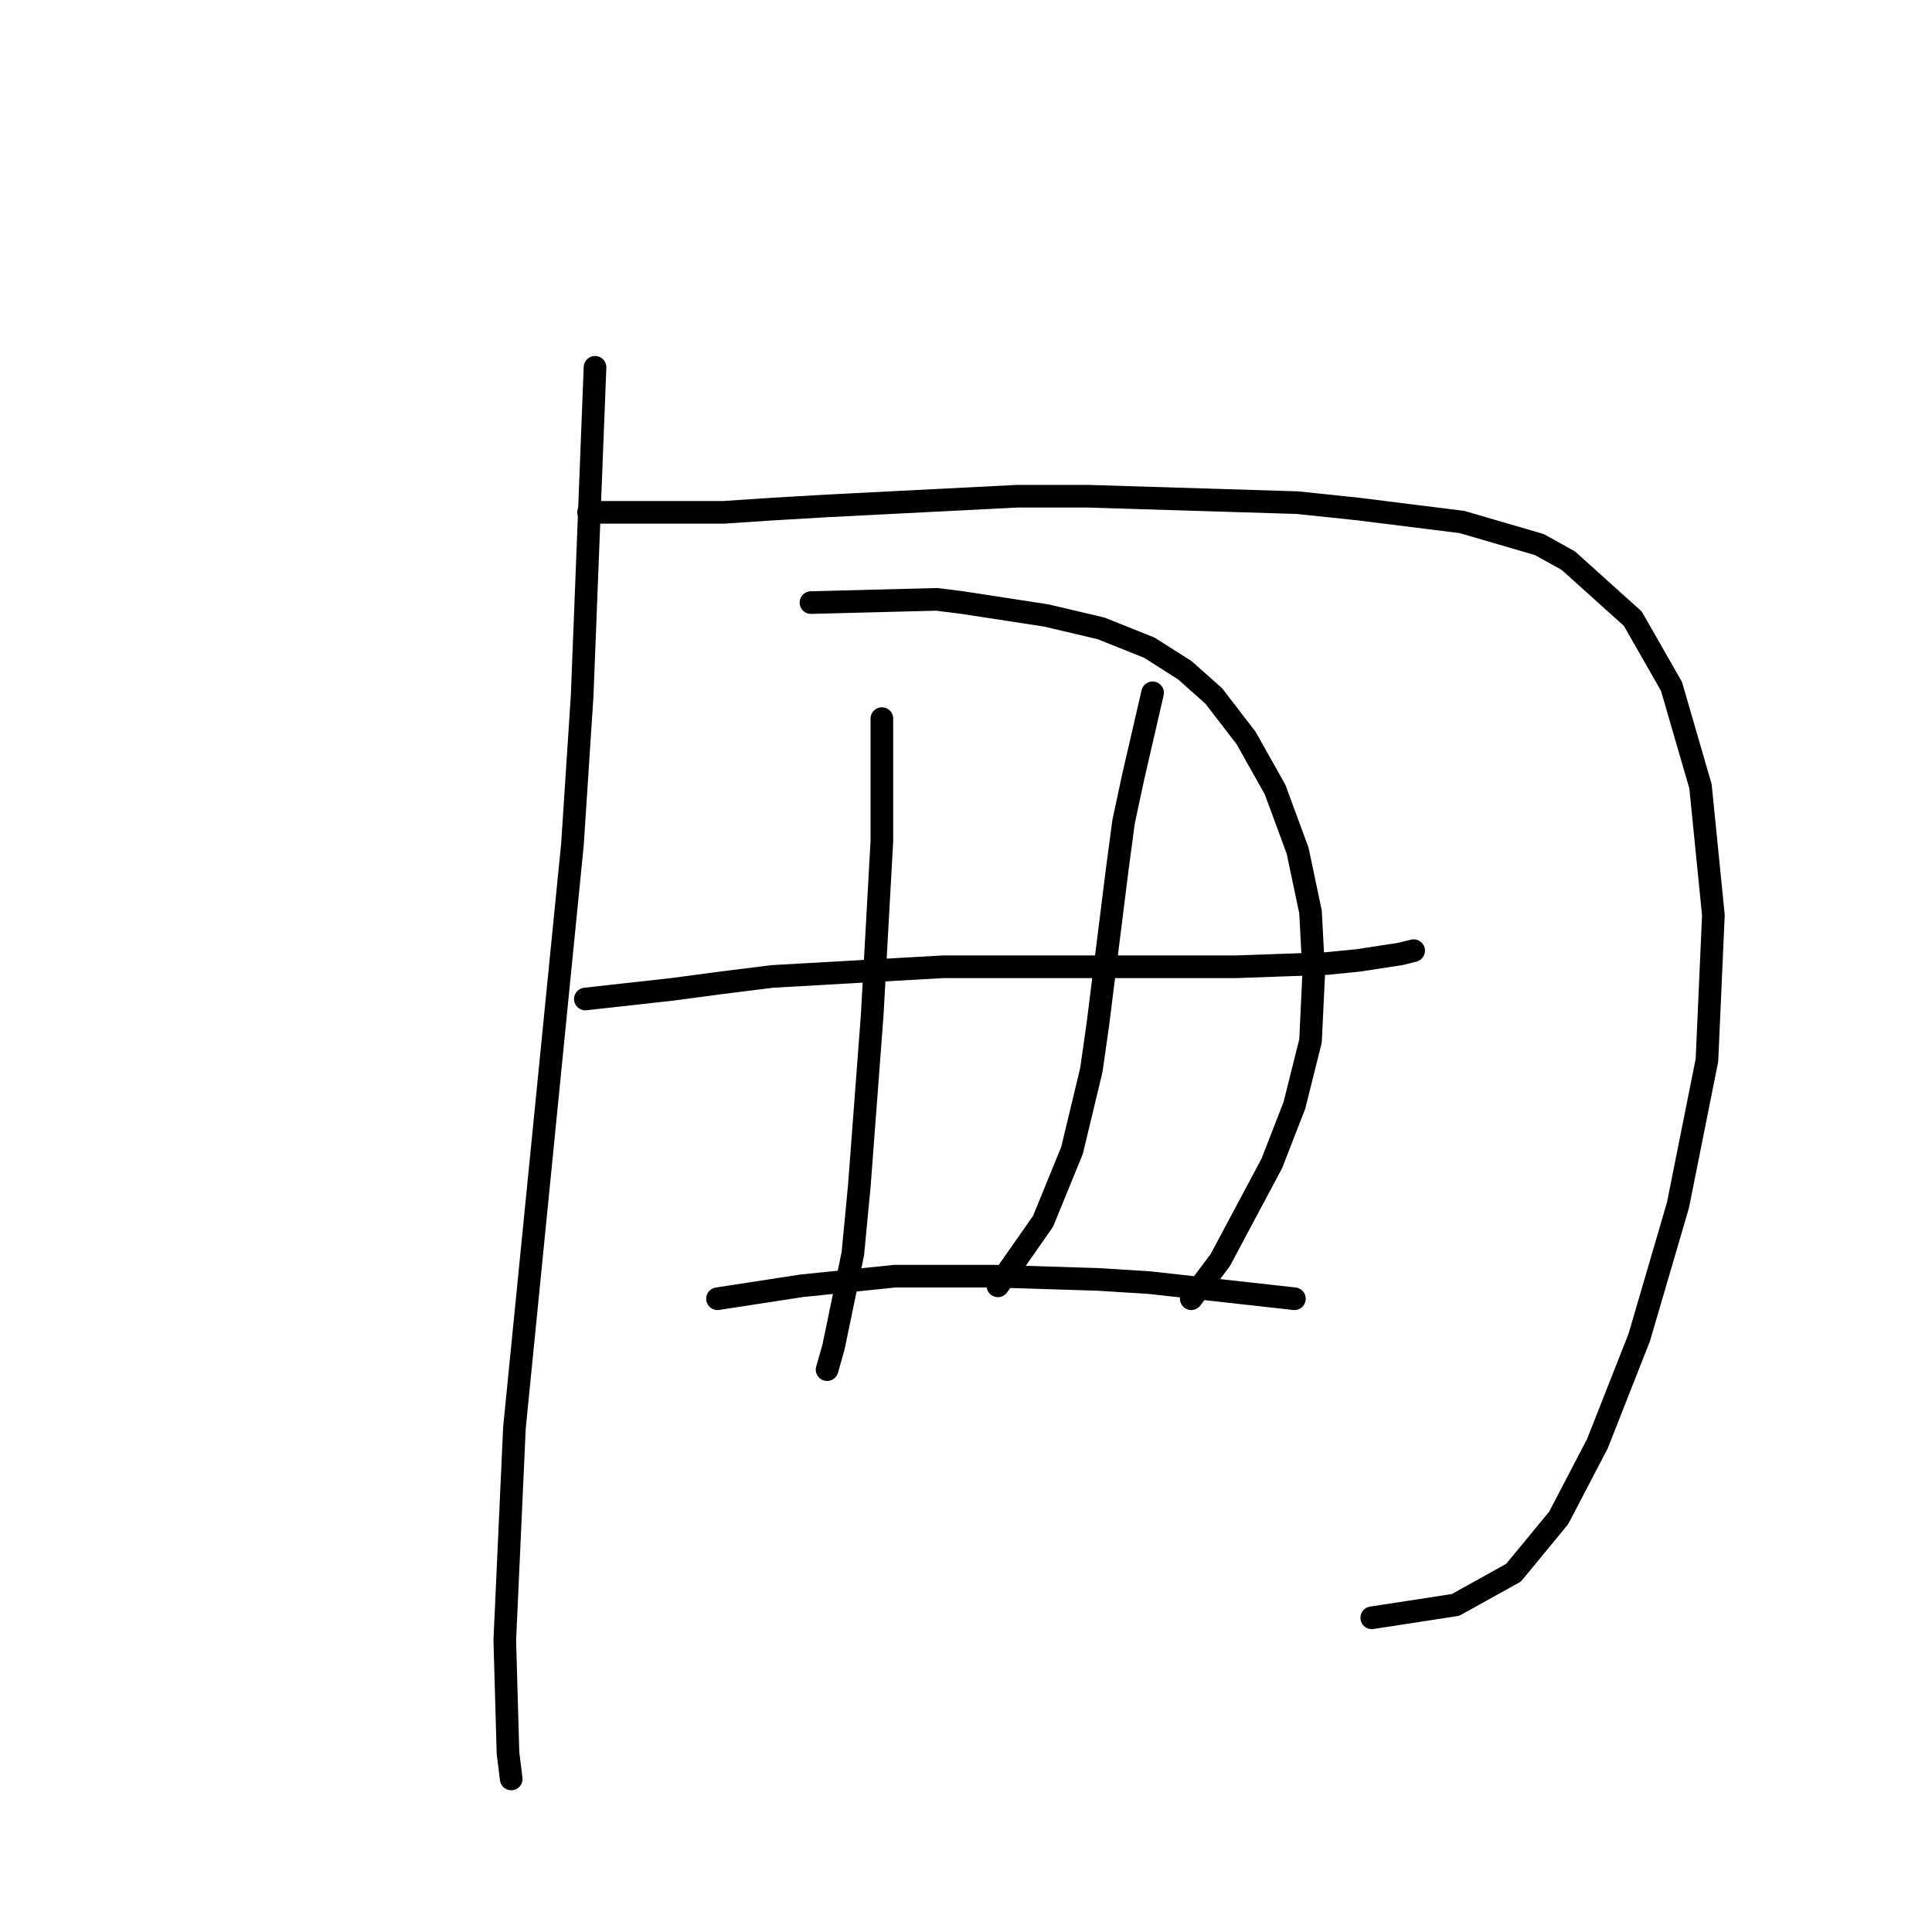 <?xml version="1.0" standalone="no"?>
    <svg width="256" height="256" xmlns="http://www.w3.org/2000/svg" version="1.1">
    <polyline stroke="black" stroke-width="3" stroke-linecap="round" fill="transparent" stroke-linejoin="round" points="78.844 48.67 77.136 92.229 75.854 111.874 68.167 189.171 66.886 217.357 67.313 232.304 67.74 235.72 67.74 235.72 " />
        <polyline stroke="black" stroke-width="3" stroke-linecap="round" fill="transparent" stroke-linejoin="round" points="77.99 67.887 95.926 67.887 102.332 67.46 109.592 67.033 134.788 65.752 144.184 65.752 171.942 66.606 180.056 67.46 193.722 69.168 203.972 72.158 207.815 74.293 216.356 81.98 221.481 90.948 225.324 104.187 227.033 121.269 226.178 140.487 222.335 159.704 217.21 177.214 211.659 191.307 206.534 201.129 200.555 208.389 192.868 212.659 181.765 214.368 181.765 214.368 " />
        <polyline stroke="black" stroke-width="3" stroke-linecap="round" fill="transparent" stroke-linejoin="round" points="77.563 132.373 89.093 131.092 95.499 130.237 102.332 129.383 124.966 128.102 133.08 128.102 148.881 128.102 163.828 128.102 175.786 127.675 180.056 127.248 185.608 126.394 187.316 125.967 187.316 125.967 " />
        <polyline stroke="black" stroke-width="3" stroke-linecap="round" fill="transparent" stroke-linejoin="round" points="116.852 95.219 116.852 111.447 115.571 134.508 113.863 157.142 113.008 166.11 110.446 178.495 109.592 181.484 109.592 181.484 " />
        <polyline stroke="black" stroke-width="3" stroke-linecap="round" fill="transparent" stroke-linejoin="round" points="107.457 79.845 124.112 79.418 127.528 79.845 138.632 81.553 145.892 83.261 152.298 85.824 156.995 88.813 160.839 92.229 165.109 97.781 168.953 104.614 171.942 112.728 173.651 120.842 174.078 128.956 173.651 137.924 171.515 146.466 168.526 154.153 165.109 160.558 161.693 166.964 157.849 172.089 157.849 172.089 " />
        <polyline stroke="black" stroke-width="3" stroke-linecap="round" fill="transparent" stroke-linejoin="round" points="152.725 91.802 150.162 102.906 148.881 108.885 148.027 115.29 146.319 128.956 145.465 135.789 144.611 141.768 142.048 152.444 138.205 161.84 132.226 170.381 132.226 170.381 " />
        <polyline stroke="black" stroke-width="3" stroke-linecap="round" fill="transparent" stroke-linejoin="round" points="95.072 172.089 106.176 170.381 118.56 169.1 131.799 169.1 145.465 169.527 152.298 169.954 159.985 170.808 171.515 172.089 171.515 172.089 " />
        </svg>